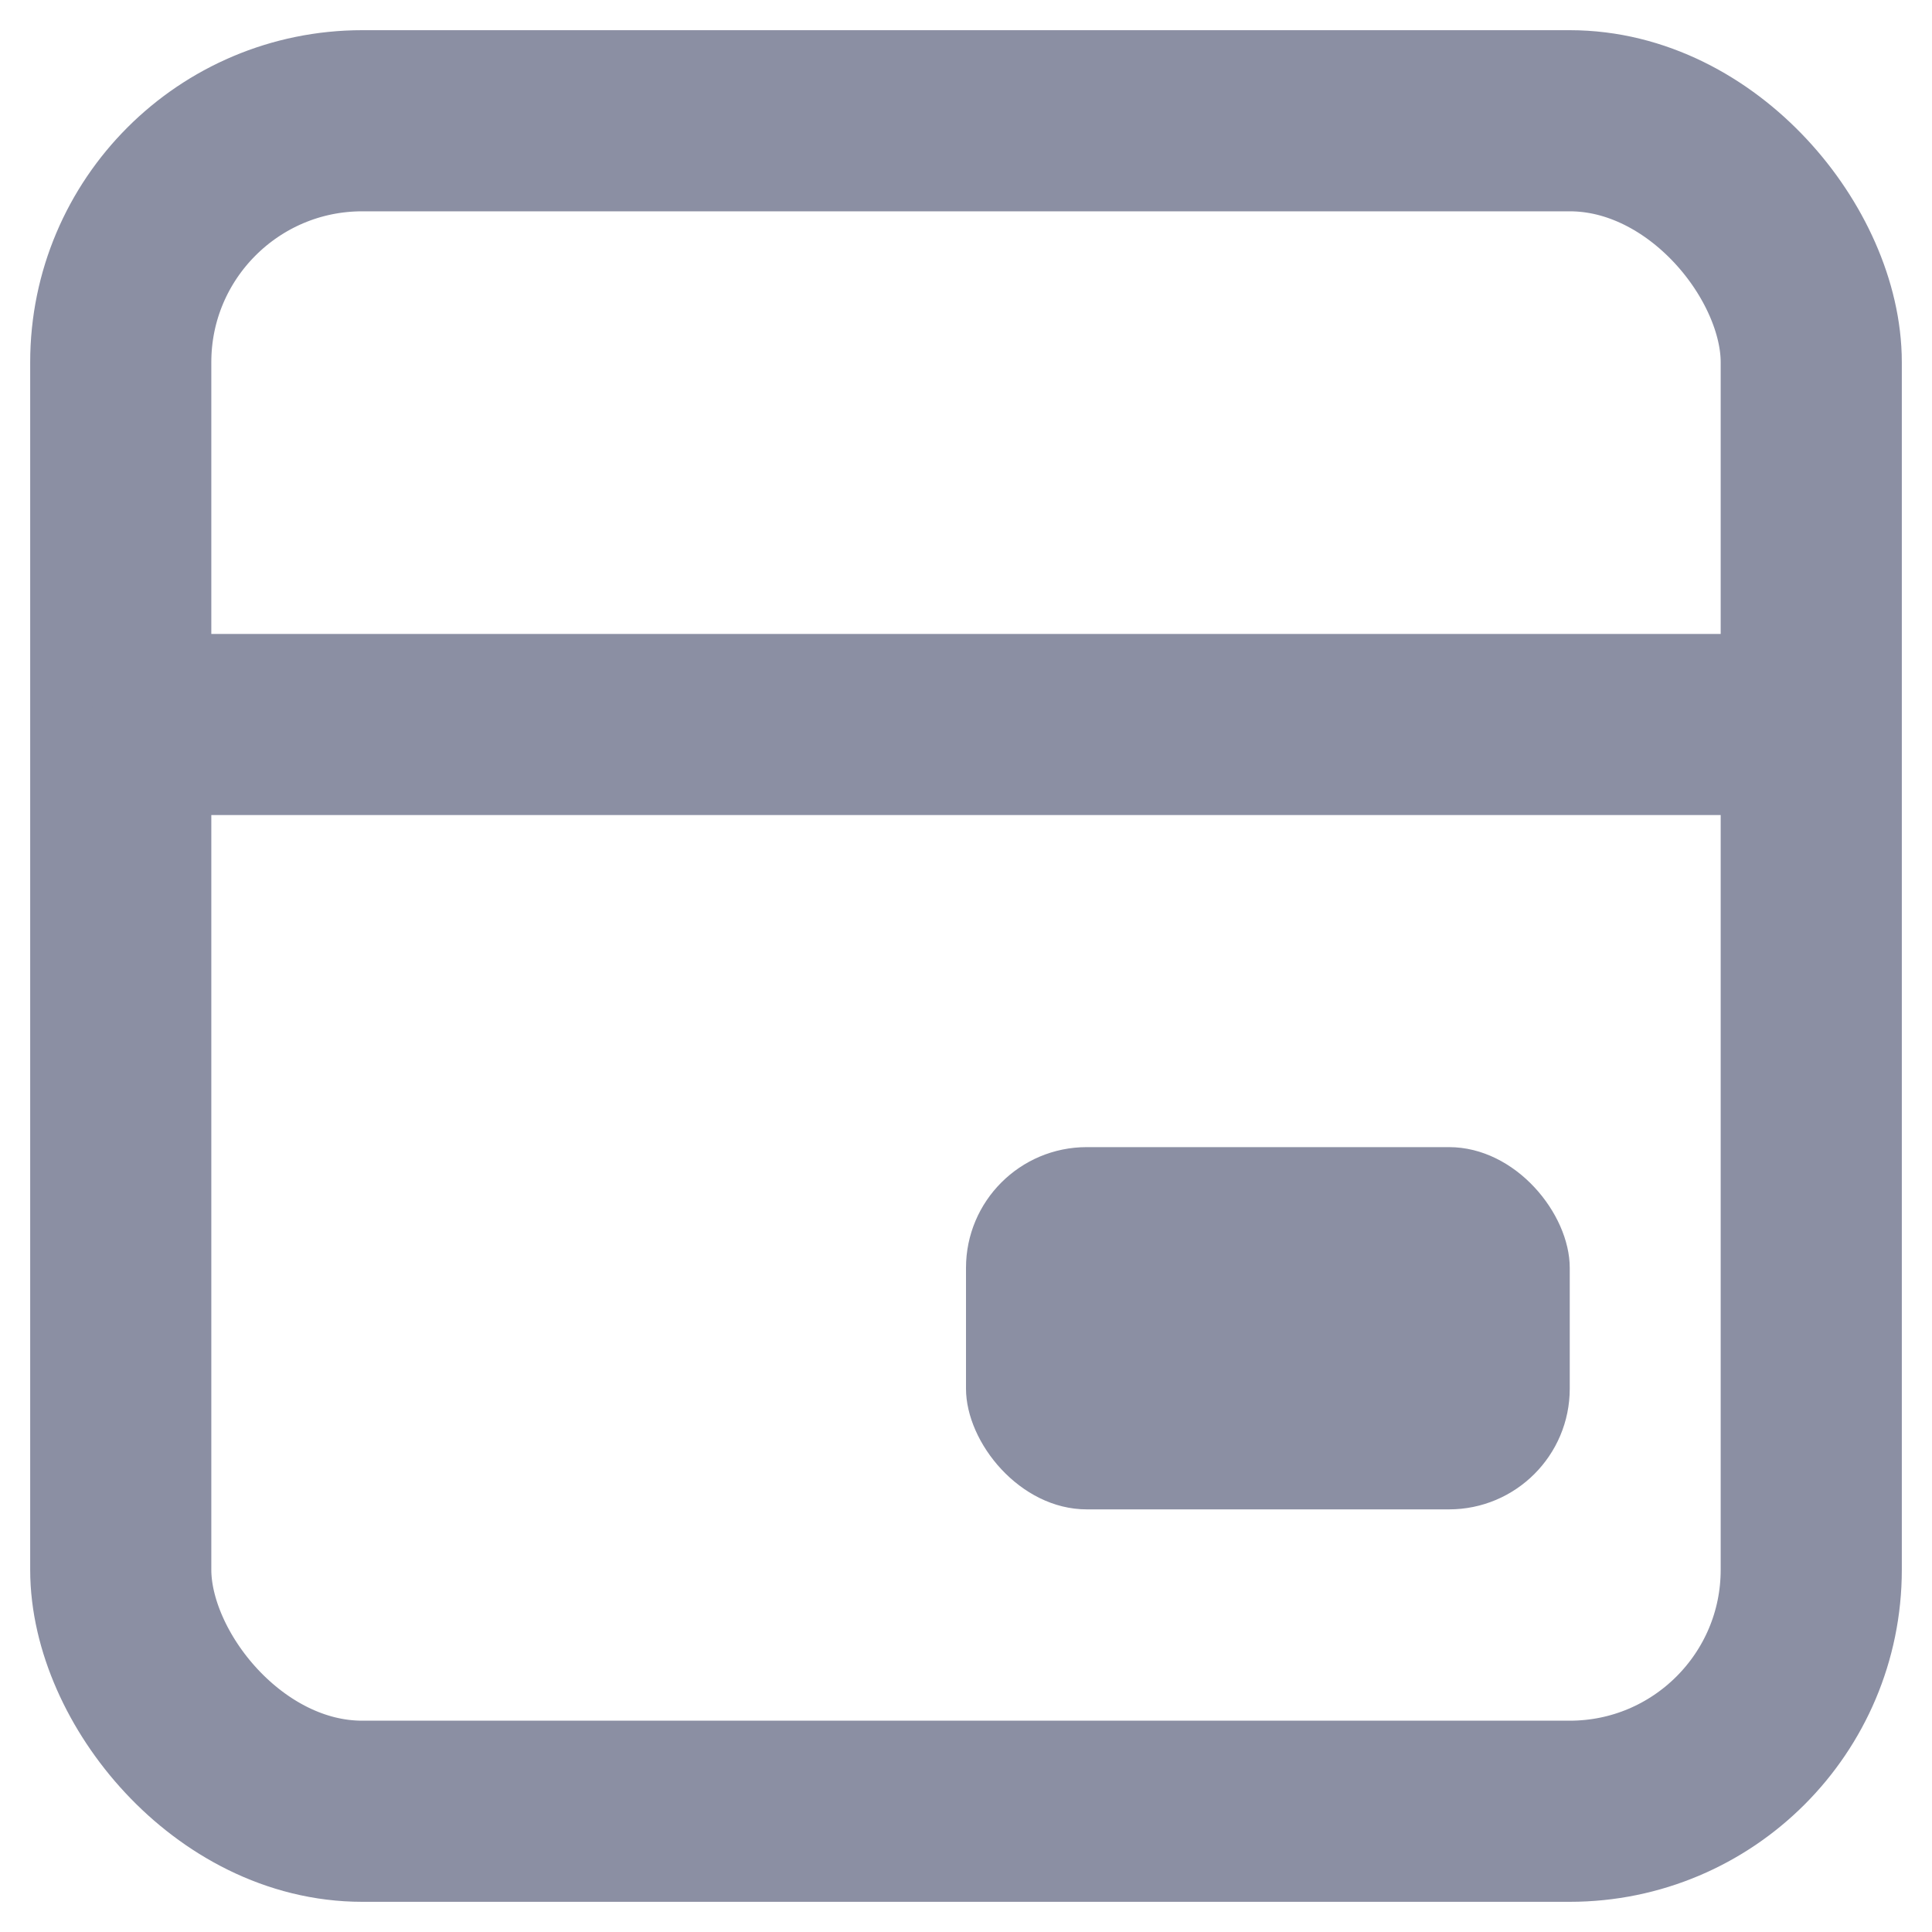 <svg xmlns="http://www.w3.org/2000/svg" xmlns:xlink="http://www.w3.org/1999/xlink" width="16" height="16" version="1.1" viewBox="0 0 16 16"><g fill="none" fill-rule="evenodd" stroke="none" stroke-width="1"><rect width="16" height="16" x="0" y="0"/><g transform="translate(1, 1)"><rect width="14" height="14" x="0" y="0" stroke="#8B8FA3" stroke-width="1.5" rx="2"/><line x1=".5" x2="13.5" y1="5" y2="5" stroke="#8B8FA3" stroke-linecap="round" stroke-width="1.5"/><rect width="5" height="3" x="7" y="8.5" fill="#8B8FA3" rx="1"/></g></g></svg>